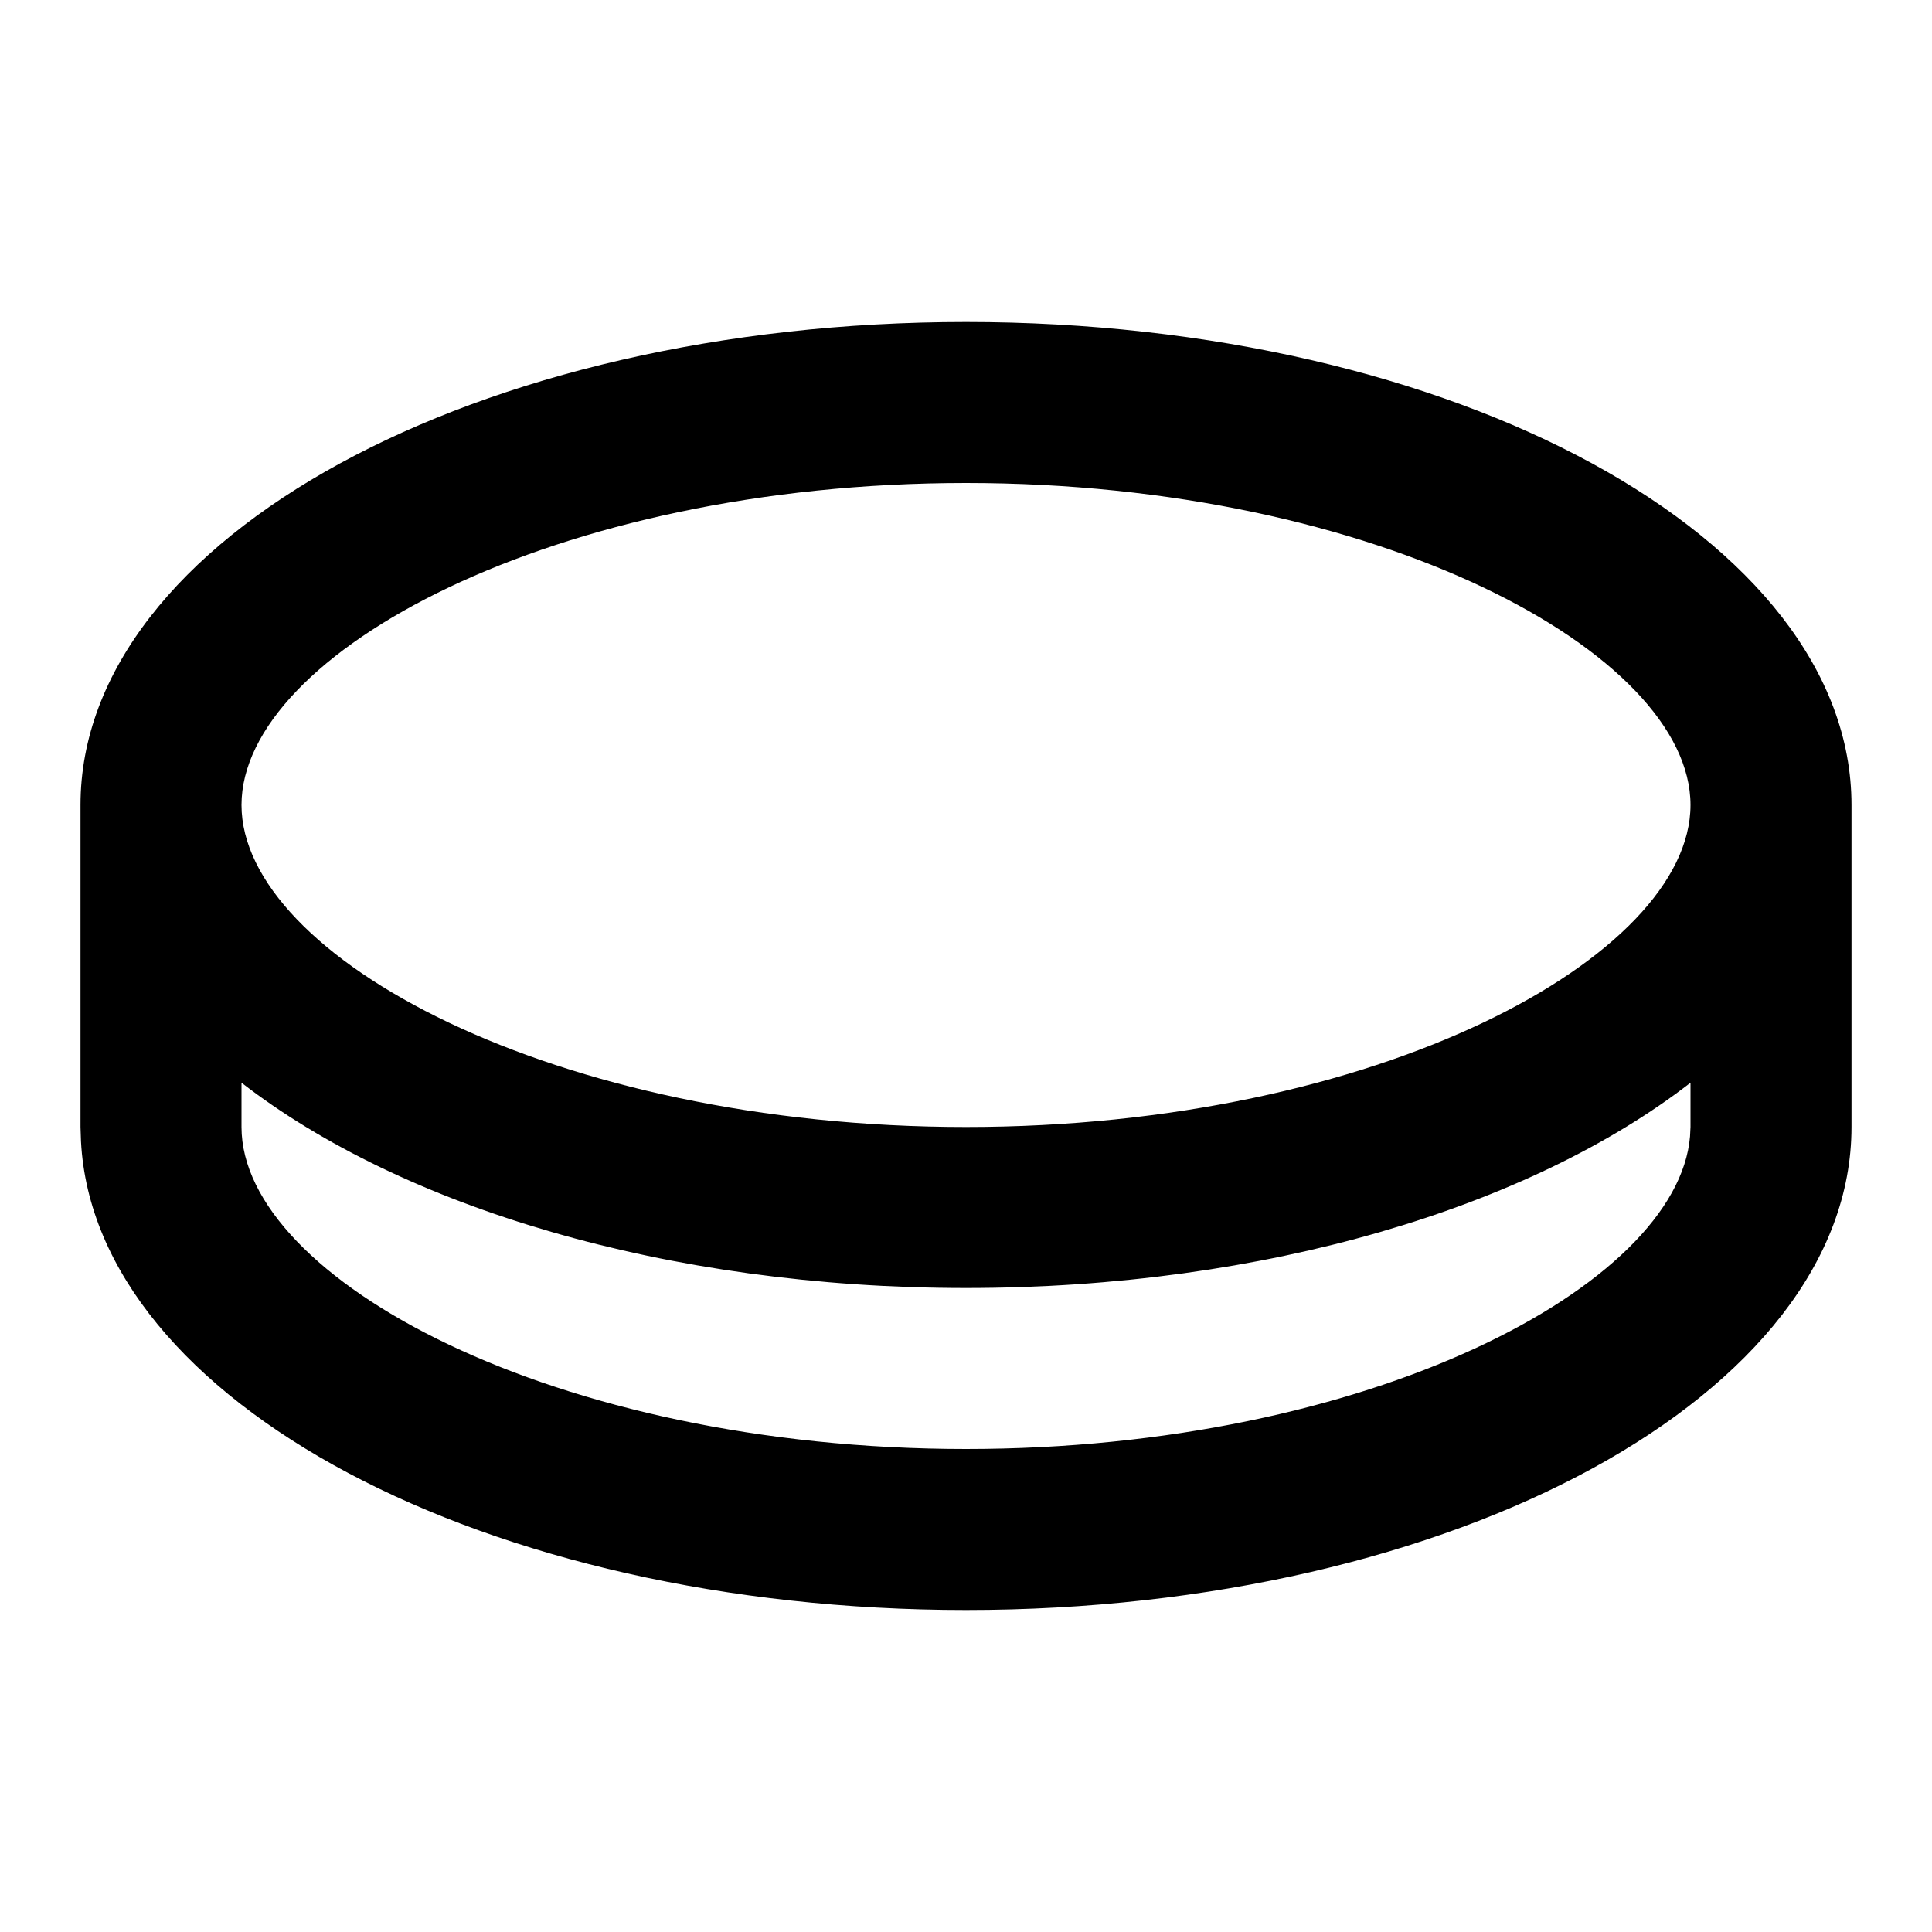 <svg xmlns="http://www.w3.org/2000/svg" width="100%" height="100%" viewBox="0 0 1200 1200"><path fill="currentColor" d="M600 200C903.8 200 1150 334.3 1150 500V700C1150 865.7 903.8 1000 600 1000 301.7 1000 58.8 870.4 50.3 708.9L50 700V500C50 334.3 296.3 200 600 200zM600 800C414 800 249.5 749.6 150 672.5V700C150 794.1 344.1 900 600 900 850.5 900 1041.9 798.5 1049.7 705.9L1050 700 1050 672.5C950.5 749.6 786 800 600 800zM600 300C344.1 300 150 405.9 150 500 150 594.1 344.1 700 600 700S1050 594.1 1050 500C1050 405.9 855.9 300 600 300z" /></svg>